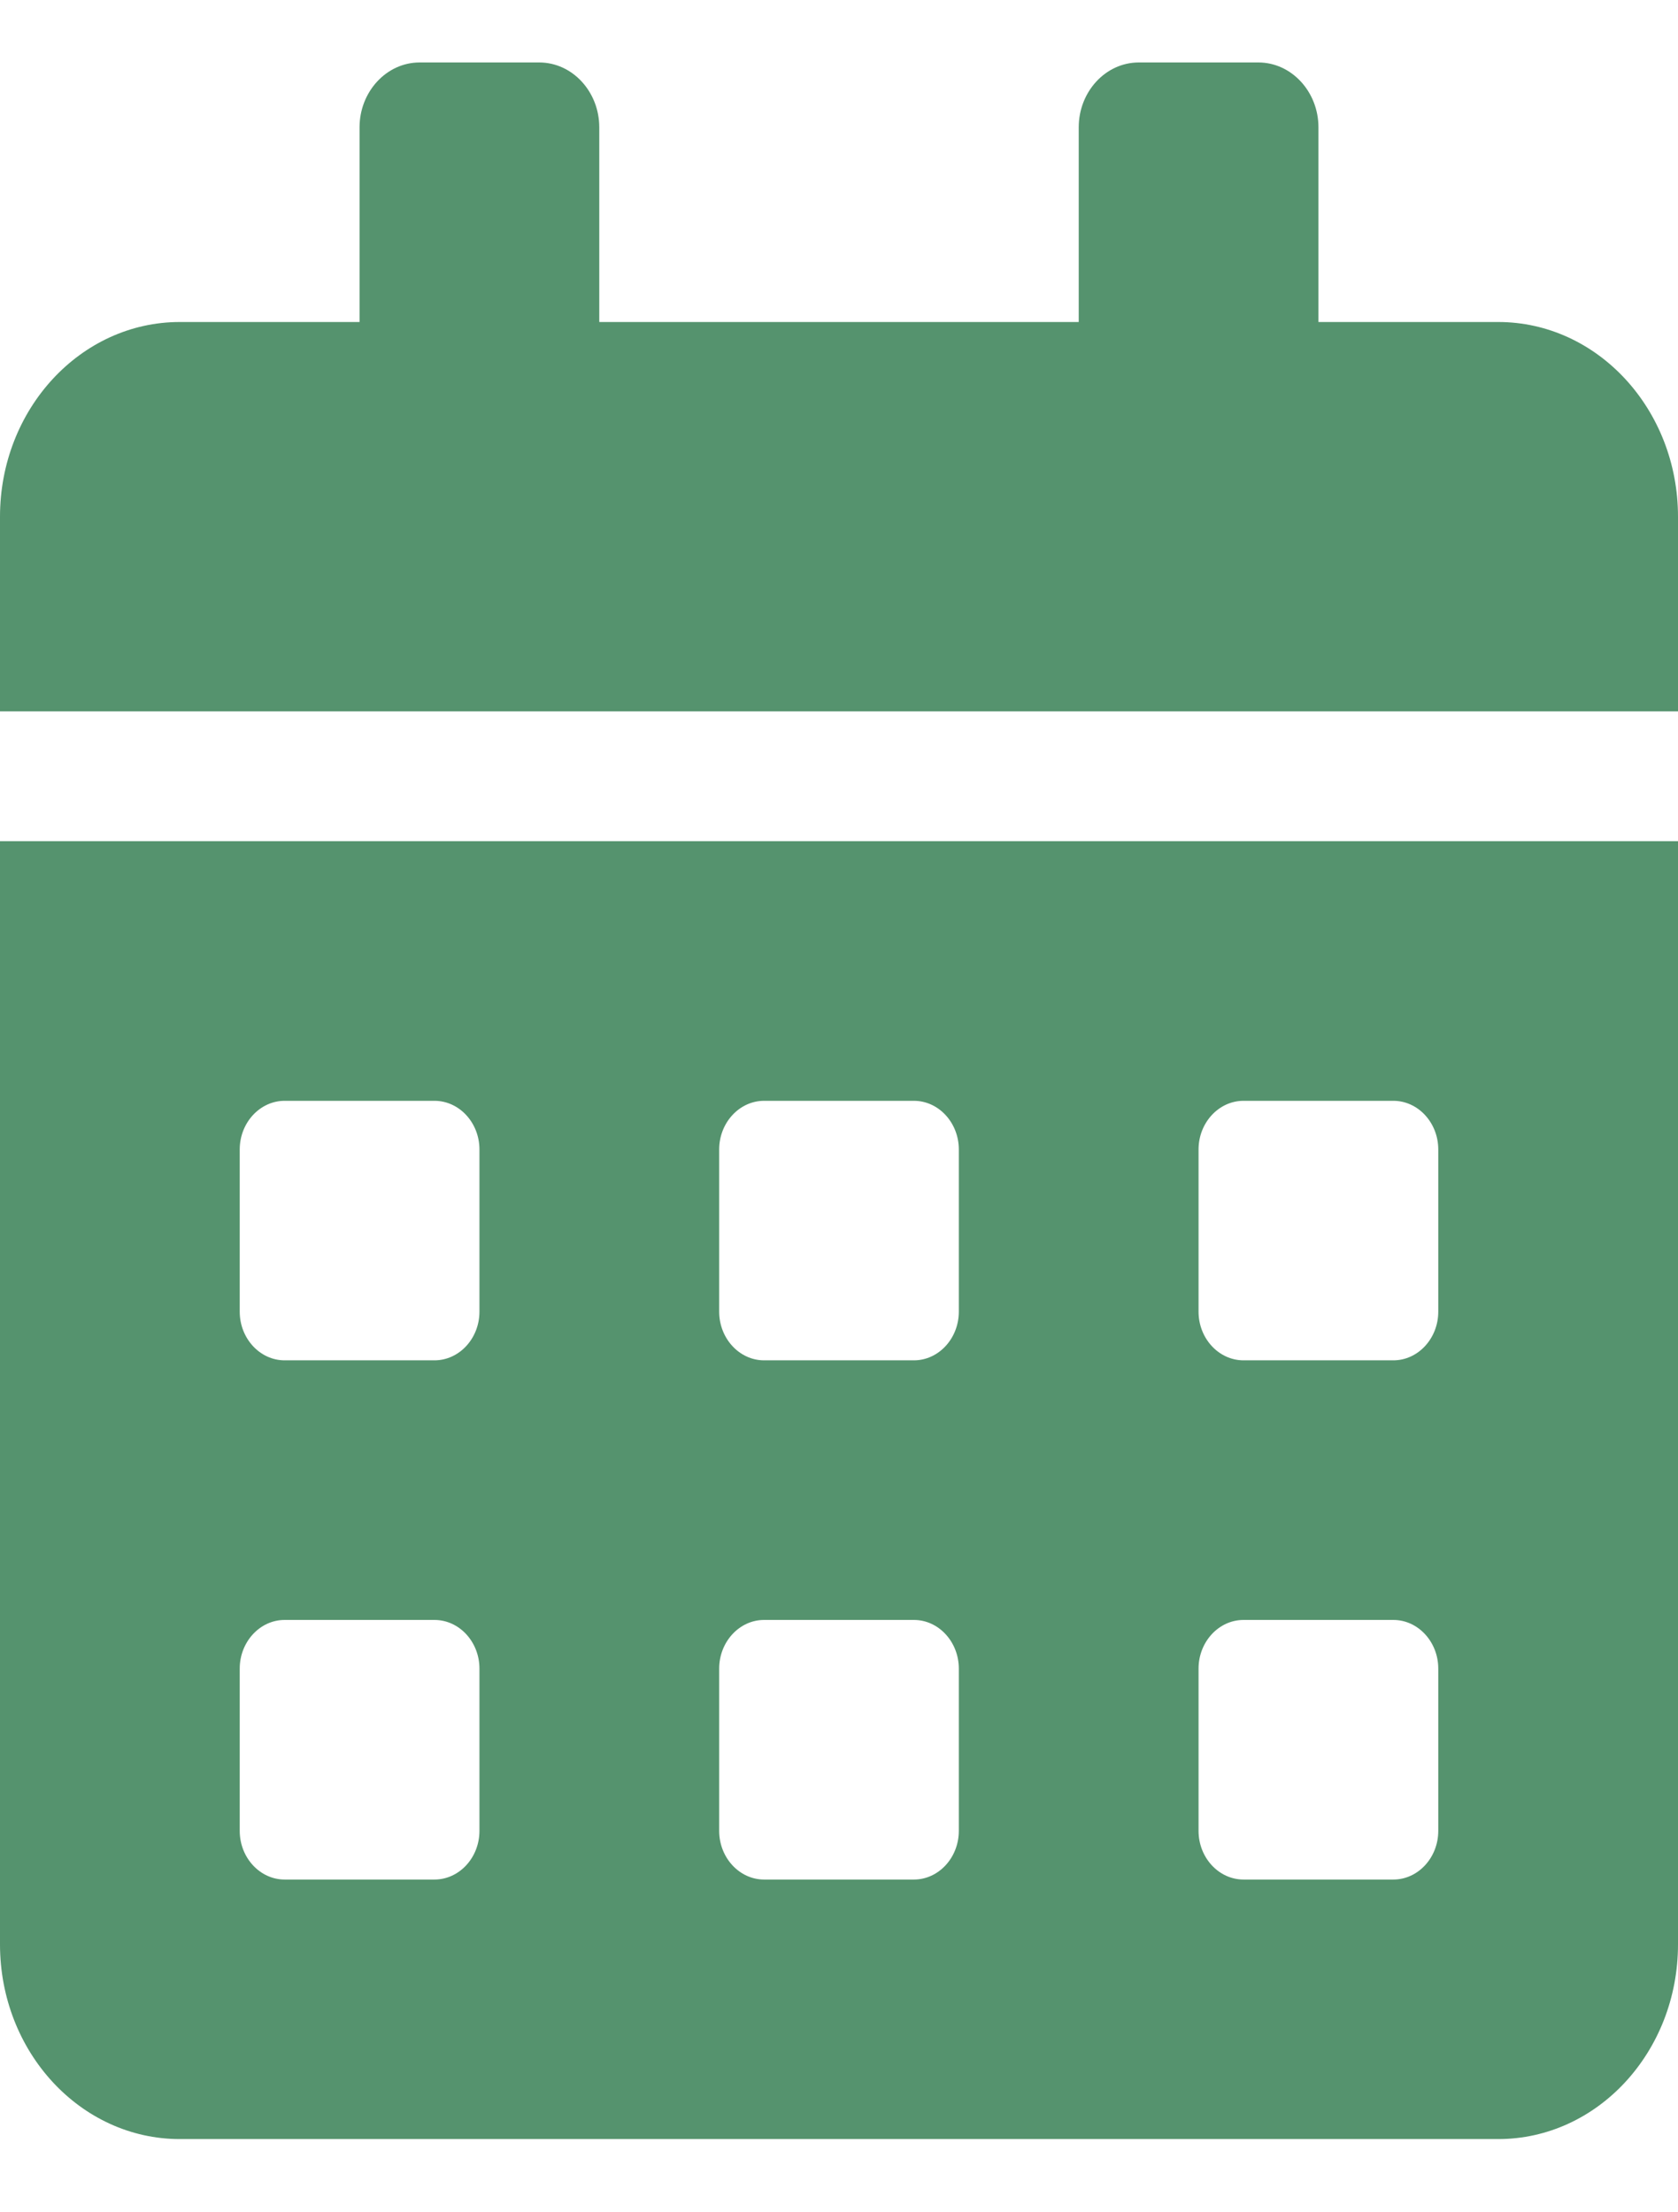 <?xml version="1.0" encoding="UTF-8" standalone="no"?><svg width='22' height='29' viewBox='0 0 22 29' fill='none' xmlns='http://www.w3.org/2000/svg'>
<path d='M0 25.488C0 26.897 1.056 28.04 2.357 28.04H19.643C20.944 28.04 22 26.897 22 25.488V11.027H0V25.488ZM15.714 15.068C15.714 14.717 15.979 14.43 16.304 14.43H18.268C18.592 14.43 18.857 14.717 18.857 15.068V17.194C18.857 17.545 18.592 17.832 18.268 17.832H16.304C15.979 17.832 15.714 17.545 15.714 17.194V15.068ZM15.714 21.873C15.714 21.522 15.979 21.235 16.304 21.235H18.268C18.592 21.235 18.857 21.522 18.857 21.873V24C18.857 24.351 18.592 24.638 18.268 24.638H16.304C15.979 24.638 15.714 24.351 15.714 24V21.873ZM9.429 15.068C9.429 14.717 9.694 14.43 10.018 14.43H11.982C12.306 14.43 12.571 14.717 12.571 15.068V17.194C12.571 17.545 12.306 17.832 11.982 17.832H10.018C9.694 17.832 9.429 17.545 9.429 17.194V15.068ZM9.429 21.873C9.429 21.522 9.694 21.235 10.018 21.235H11.982C12.306 21.235 12.571 21.522 12.571 21.873V24C12.571 24.351 12.306 24.638 11.982 24.638H10.018C9.694 24.638 9.429 24.351 9.429 24V21.873ZM3.143 15.068C3.143 14.717 3.408 14.43 3.732 14.43H5.696C6.021 14.43 6.286 14.717 6.286 15.068V17.194C6.286 17.545 6.021 17.832 5.696 17.832H3.732C3.408 17.832 3.143 17.545 3.143 17.194V15.068ZM3.143 21.873C3.143 21.522 3.408 21.235 3.732 21.235H5.696C6.021 21.235 6.286 21.522 6.286 21.873V24C6.286 24.351 6.021 24.638 5.696 24.638H3.732C3.408 24.638 3.143 24.351 3.143 24V21.873ZM19.643 4.221H17.286V1.669C17.286 1.202 16.932 0.819 16.5 0.819H14.929C14.496 0.819 14.143 1.202 14.143 1.669V4.221H7.857V1.669C7.857 1.202 7.504 0.819 7.071 0.819H5.5C5.068 0.819 4.714 1.202 4.714 1.669V4.221H2.357C1.056 4.221 0 5.365 0 6.773V9.325H22V6.773C22 5.365 20.944 4.221 19.643 4.221Z' fill='#55936E'/>
</svg>
